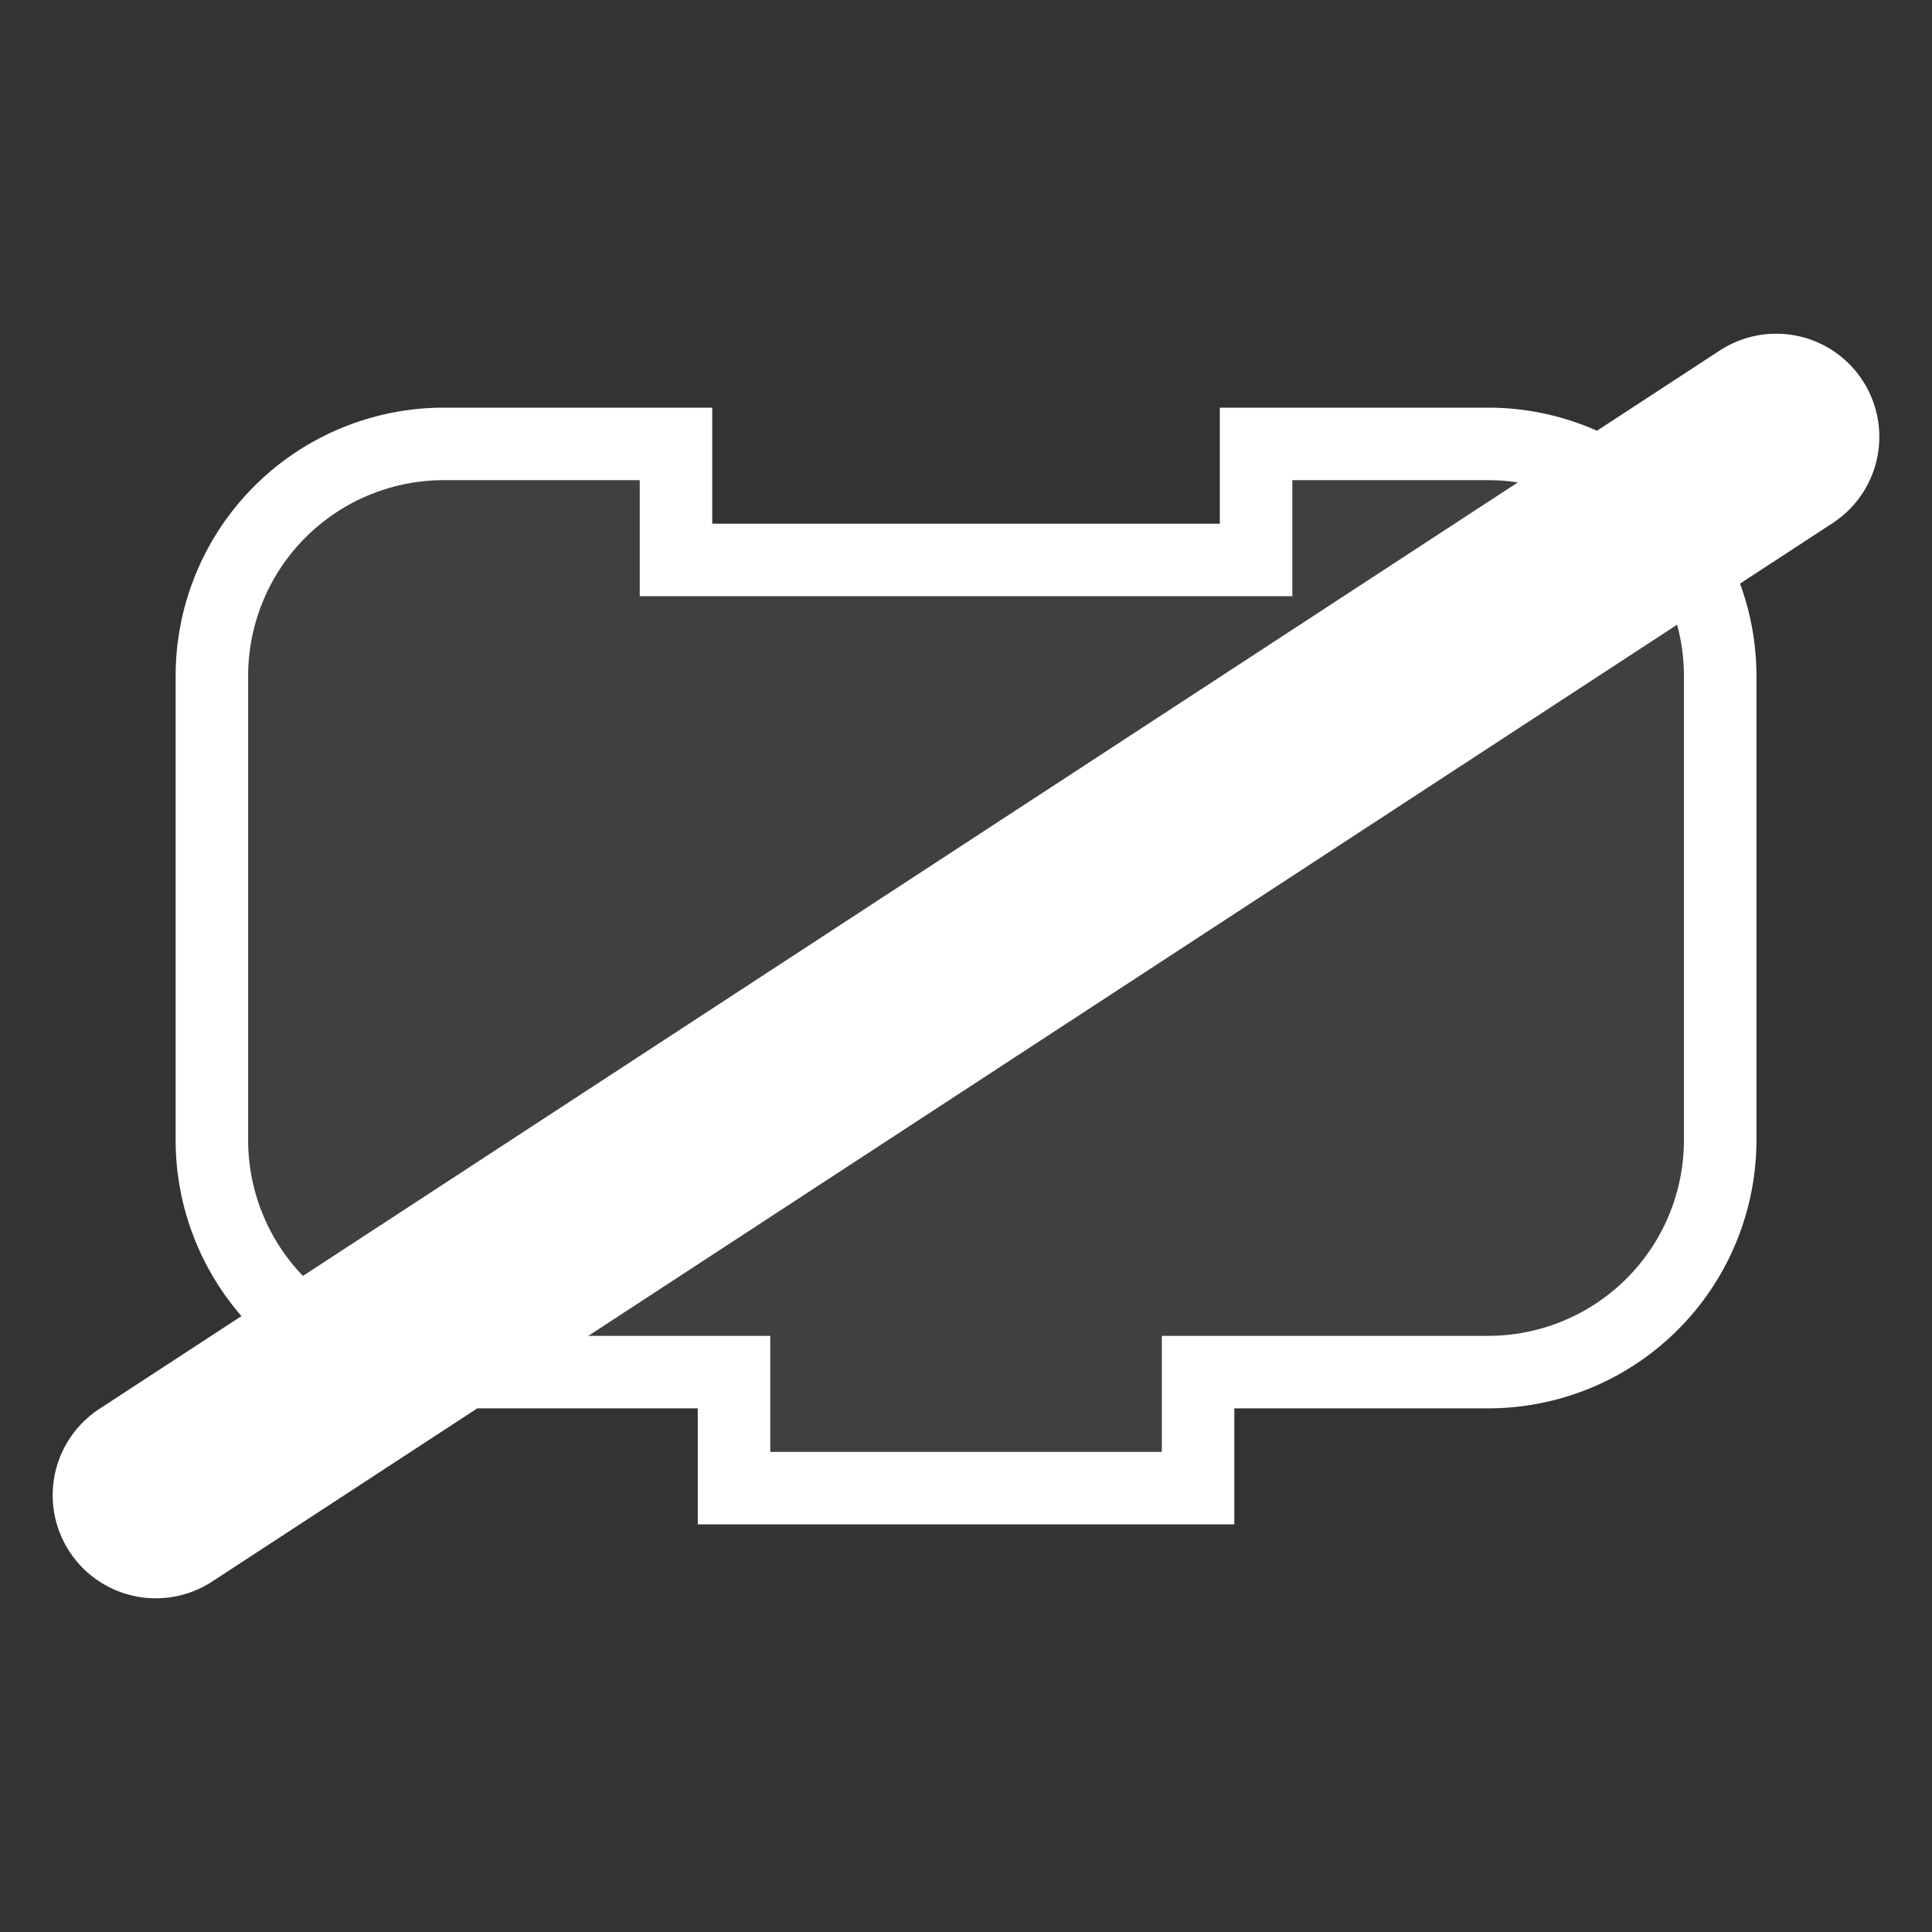 <?xml version="1.0" encoding="UTF-8" standalone="no"?>
<!-- Created with Inkscape (http://www.inkscape.org/) -->

<svg
   xmlns:dc="http://purl.org/dc/elements/1.1/"
   xmlns:cc="http://creativecommons.org/ns#"
   xmlns:rdf="http://www.w3.org/1999/02/22-rdf-syntax-ns#"
   xmlns:svg="http://www.w3.org/2000/svg"
   xmlns="http://www.w3.org/2000/svg"
   version="1.0"
   width="55"
   height="55"
   id="svg2">
  <rect width="100%" height="100%" fill="#333333" stroke="none"/>
  <defs
     id="defs6" />
  <path
     d="m 6.032,25.849 0,-6.606 a 6.606,6.606 0 0 1 6.606,-6.606 l 6.606,0 0,3.303 16.514,0 0,-3.303 6.606,0 a 6.606,6.606 0 0 1 6.606,6.606 l 0,6.606 0,6.606 a 6.606,6.606 0 0 1 -6.606,6.606 l -6.606,0 -1.651,0 0,3.303 -13.211,0 0,-3.303 -1.651,0 -6.606,0 A 6.606,6.606 0 0 1 6.032,32.454 l 0,-6.606 z"
     id="path2882"
     style="fill:#404040;fill-opacity:1;stroke:#ffffff;stroke-width:2.064;stroke-linecap:square;stroke-miterlimit:4;stroke-opacity:1;stroke-dasharray:none" />
  <path
     d="M 4.435,42.565 50.565,12.435"
     id="path2988"
     style="fill:#ff0000;stroke:#ffffff;stroke-width:5.871;stroke-linecap:round;stroke-linejoin:miter;stroke-miterlimit:4;stroke-opacity:1;stroke-dasharray:none" />
</svg>
